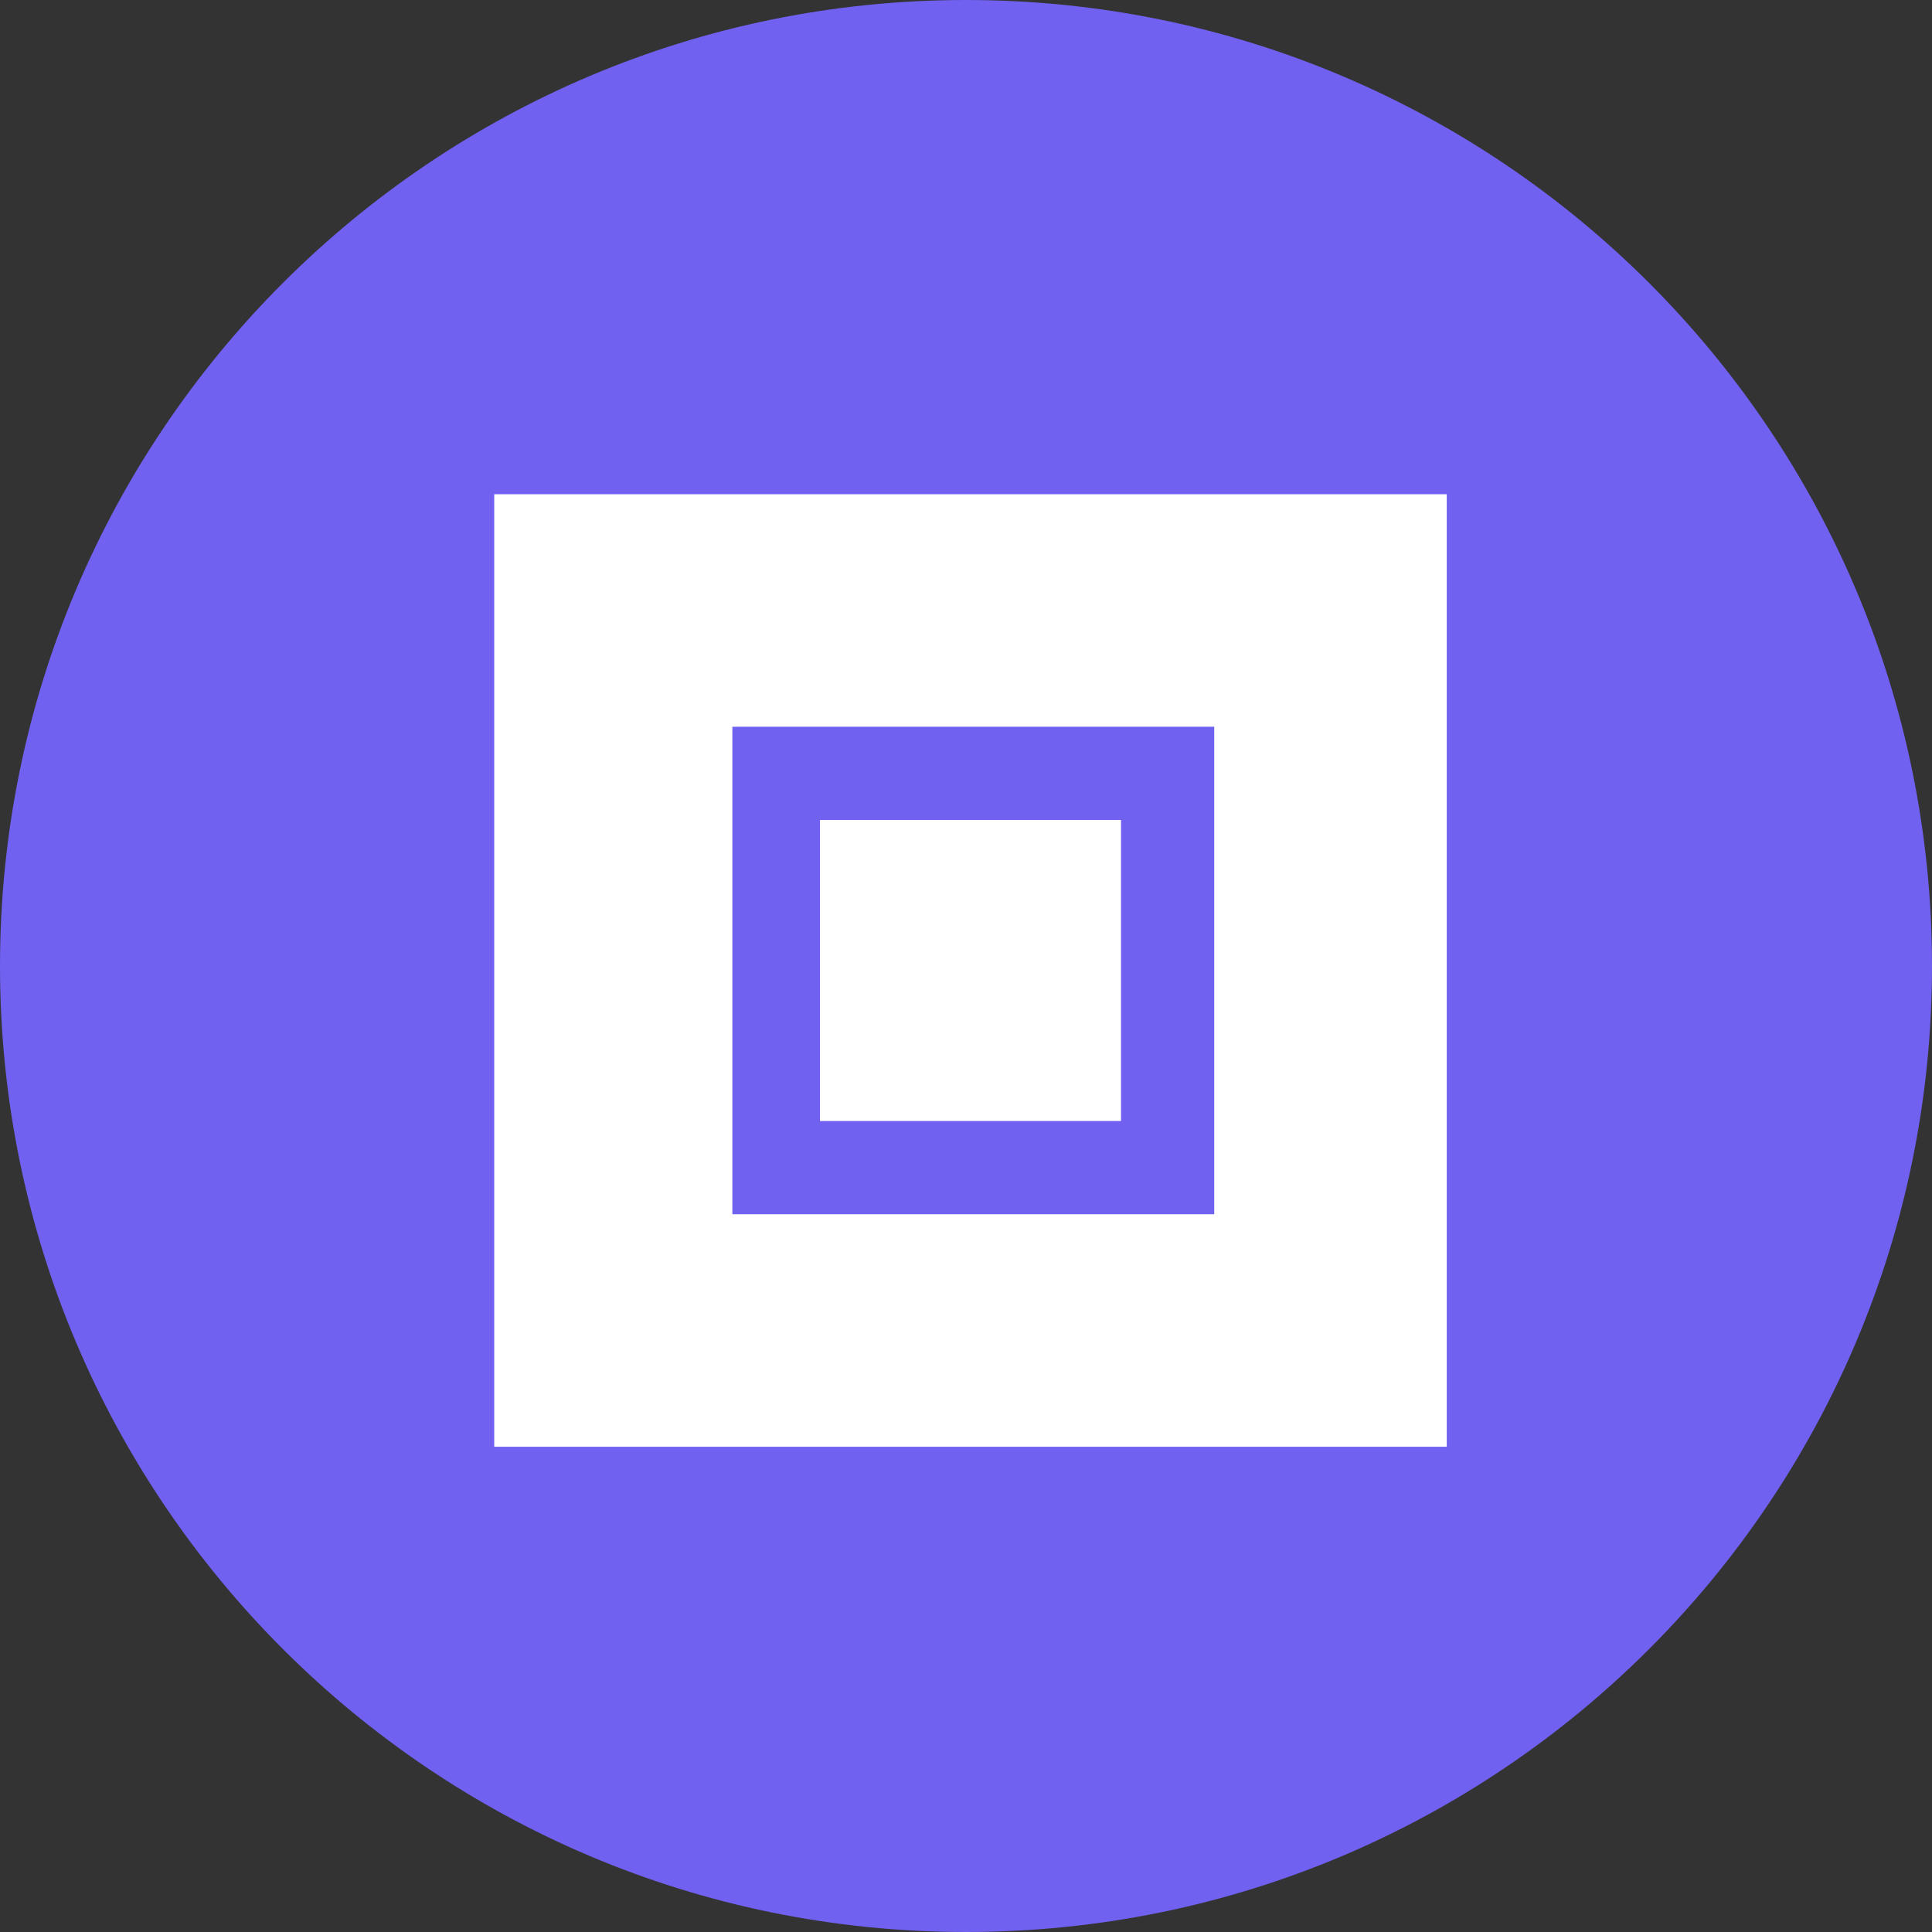 <?xml version="1.0" encoding="utf-8"?>
<!-- Generator: Adobe Illustrator 24.3.0, SVG Export Plug-In . SVG Version: 6.00 Build 0)  -->
<svg version="1.1" id="Layer_1" xmlns="http://www.w3.org/2000/svg" xmlns:xlink="http://www.w3.org/1999/xlink" x="0px" y="0px"
	 width="172px" height="172px" viewBox="0 0 172 172" style="enable-background:new 0 0 172 172;" xml:space="preserve">
<rect x="0" y="0" width="172" height="172" fill="#333333" stroke="none"/>
<style type="text/css">
	.st0{fill:#7061F0;}
	.st1{fill:none;}
	.st2{fill:#FFFFFF;}
</style>
<g>
	<path id="Path_1345" class="st0" d="M86,0c47.5,0,86,38.5,86,86s-38.5,86-86,86S0,133.5,0,86S38.5,0,86,0z"/>
	<g>
		<rect x="65.2" y="64.7" class="st1" width="42.9" height="43.4"/>
		<path class="st2" d="M44,44v84.8h84.8V44H44z M108.1,108.1H65.2V64.7h42.9V108.1z"/>
	</g>
	<path id="Path_576" class="st2" d="M99.8,73H73v26.8h26.8V73z"/>
</g>
</svg>
